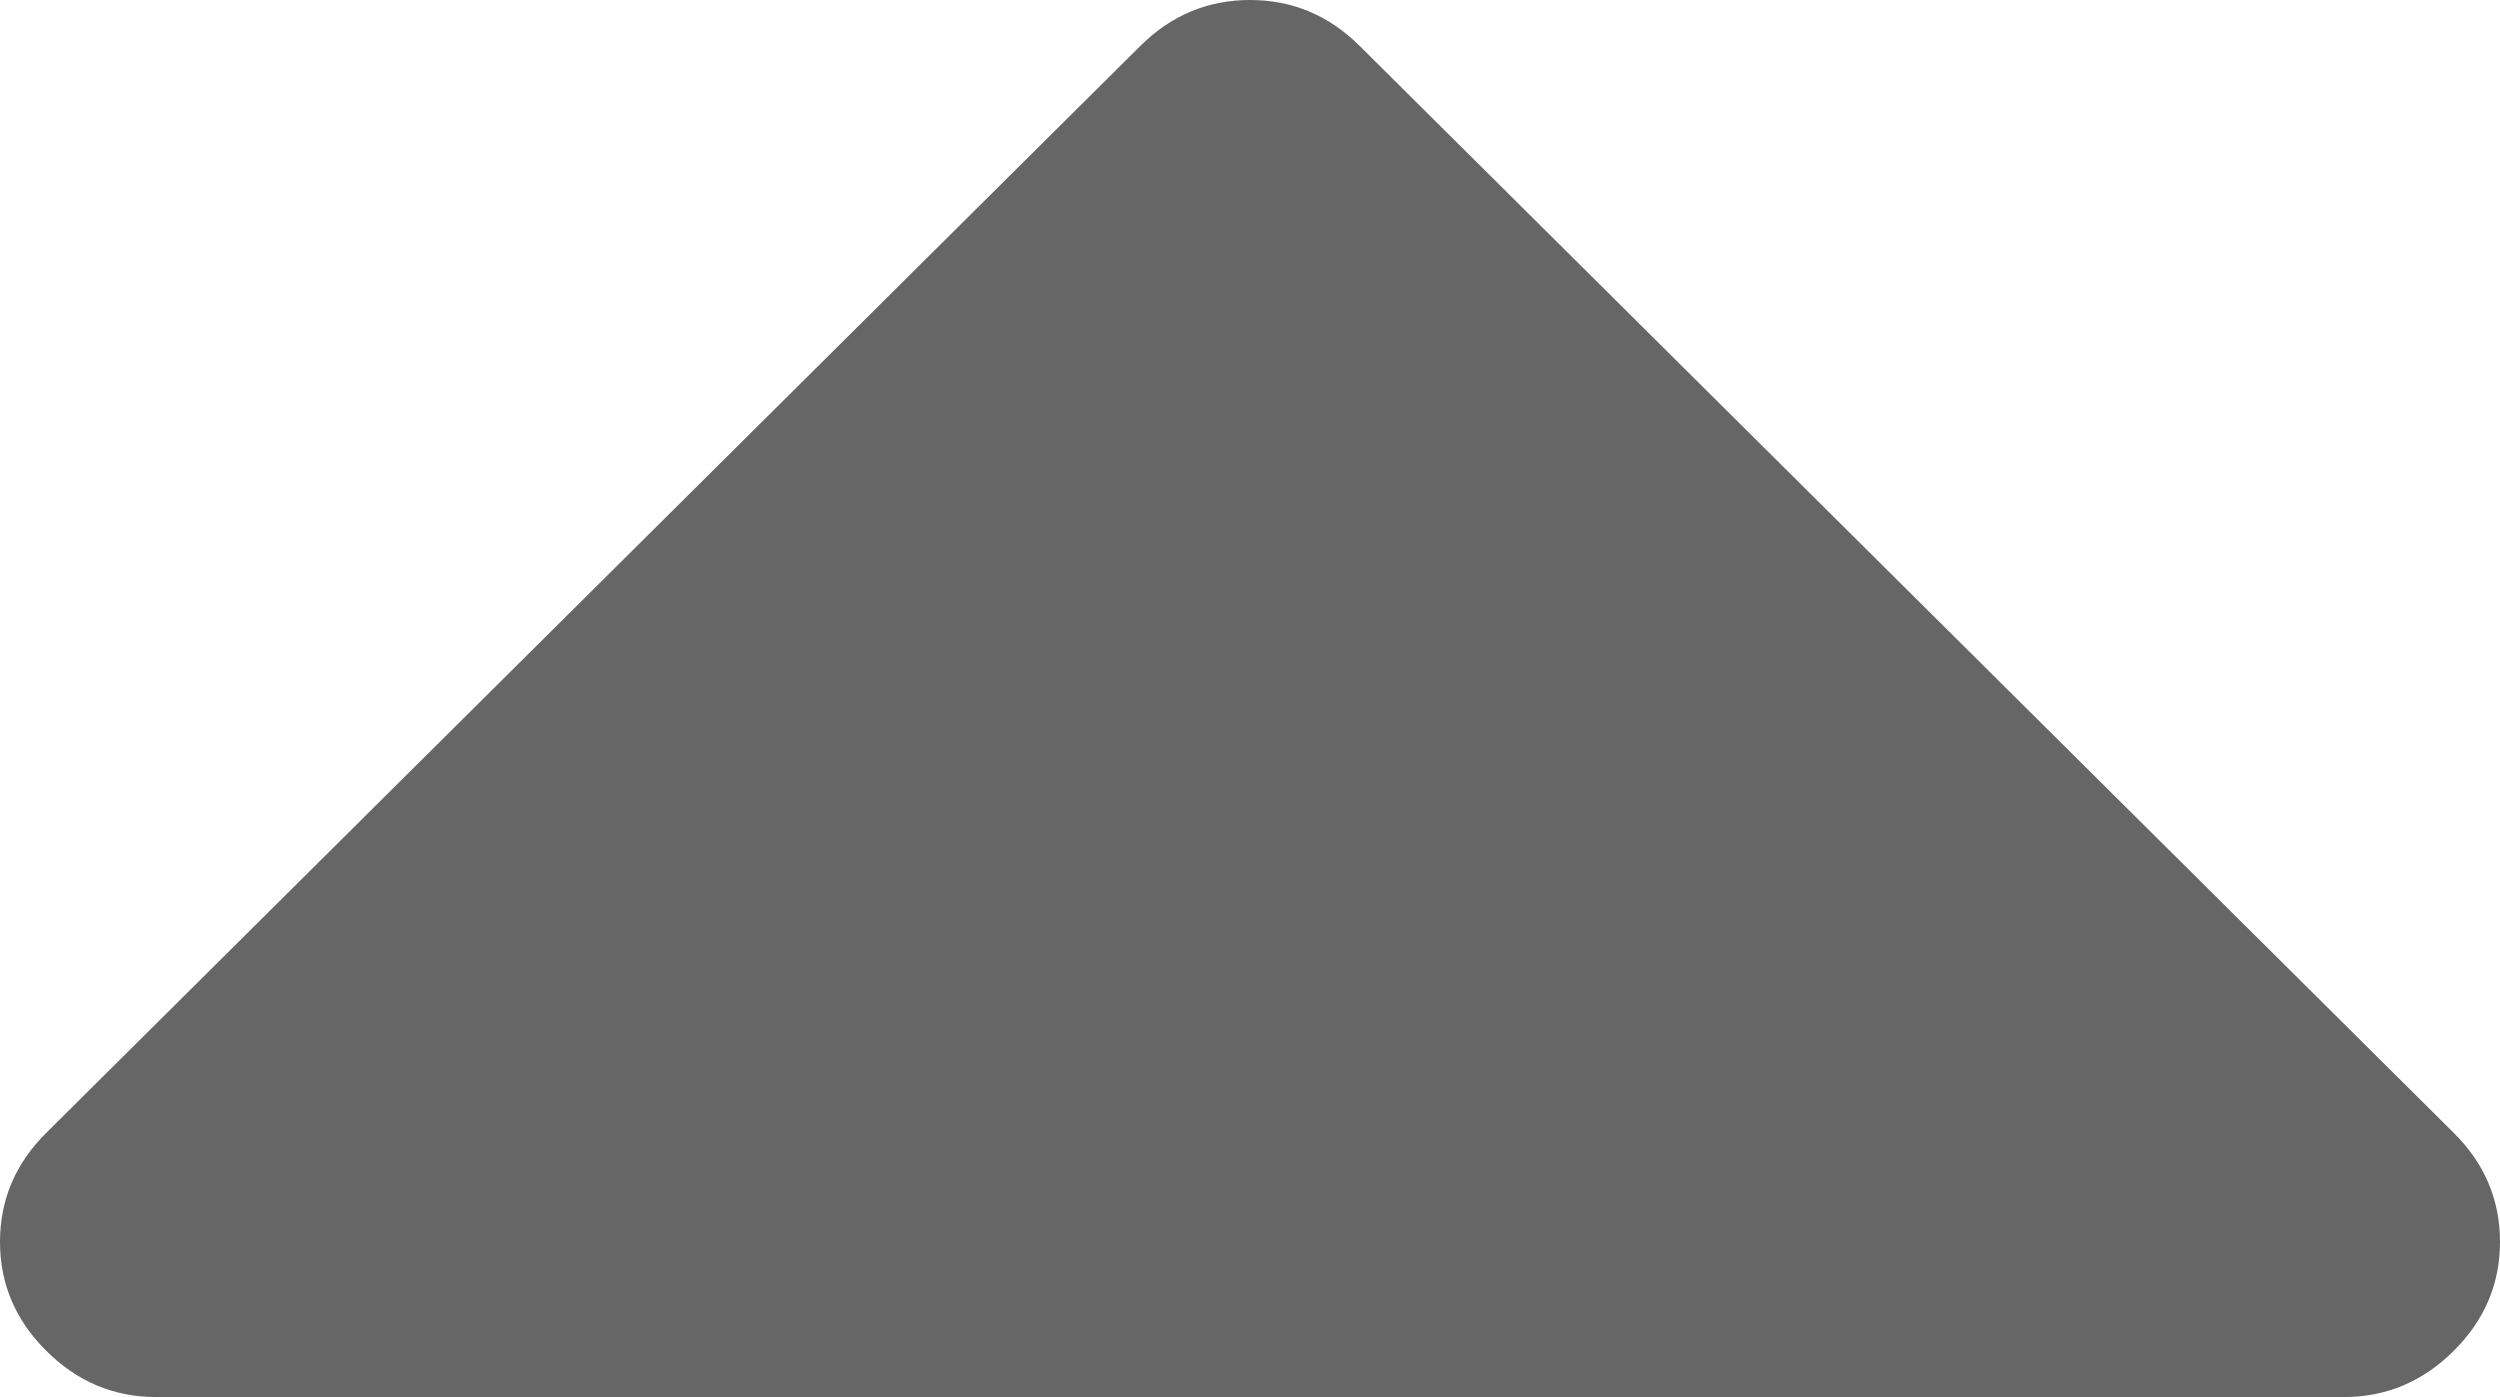 ﻿<?xml version="1.0" encoding="utf-8"?>
<svg version="1.1" xmlns:xlink="http://www.w3.org/1999/xlink" width="34px" height="19px" xmlns="http://www.w3.org/2000/svg">
  <g transform="matrix(1 0 0 1 -478 -662 )">
    <path d="M 33.369 15.405  C 33.79 15.822  34 16.317  34 16.889  C 34 17.461  33.79 17.955  33.369 18.373  C 32.949 18.791  32.451 19  31.875 19  L 2.125 19  C 1.549 19  1.051 18.791  0.631 18.373  C 0.21 17.955  0 17.461  0 16.889  C 0 16.317  0.21 15.822  0.631 15.405  L 15.506 0.627  C 15.926 0.209  16.424 0  17 0  C 17.576 0  18.074 0.209  18.494 0.627  L 33.369 15.405  Z " fill-rule="nonzero" fill="#666666" stroke="none" transform="matrix(1 0 0 1 478 662 )" />
  </g>
</svg>
